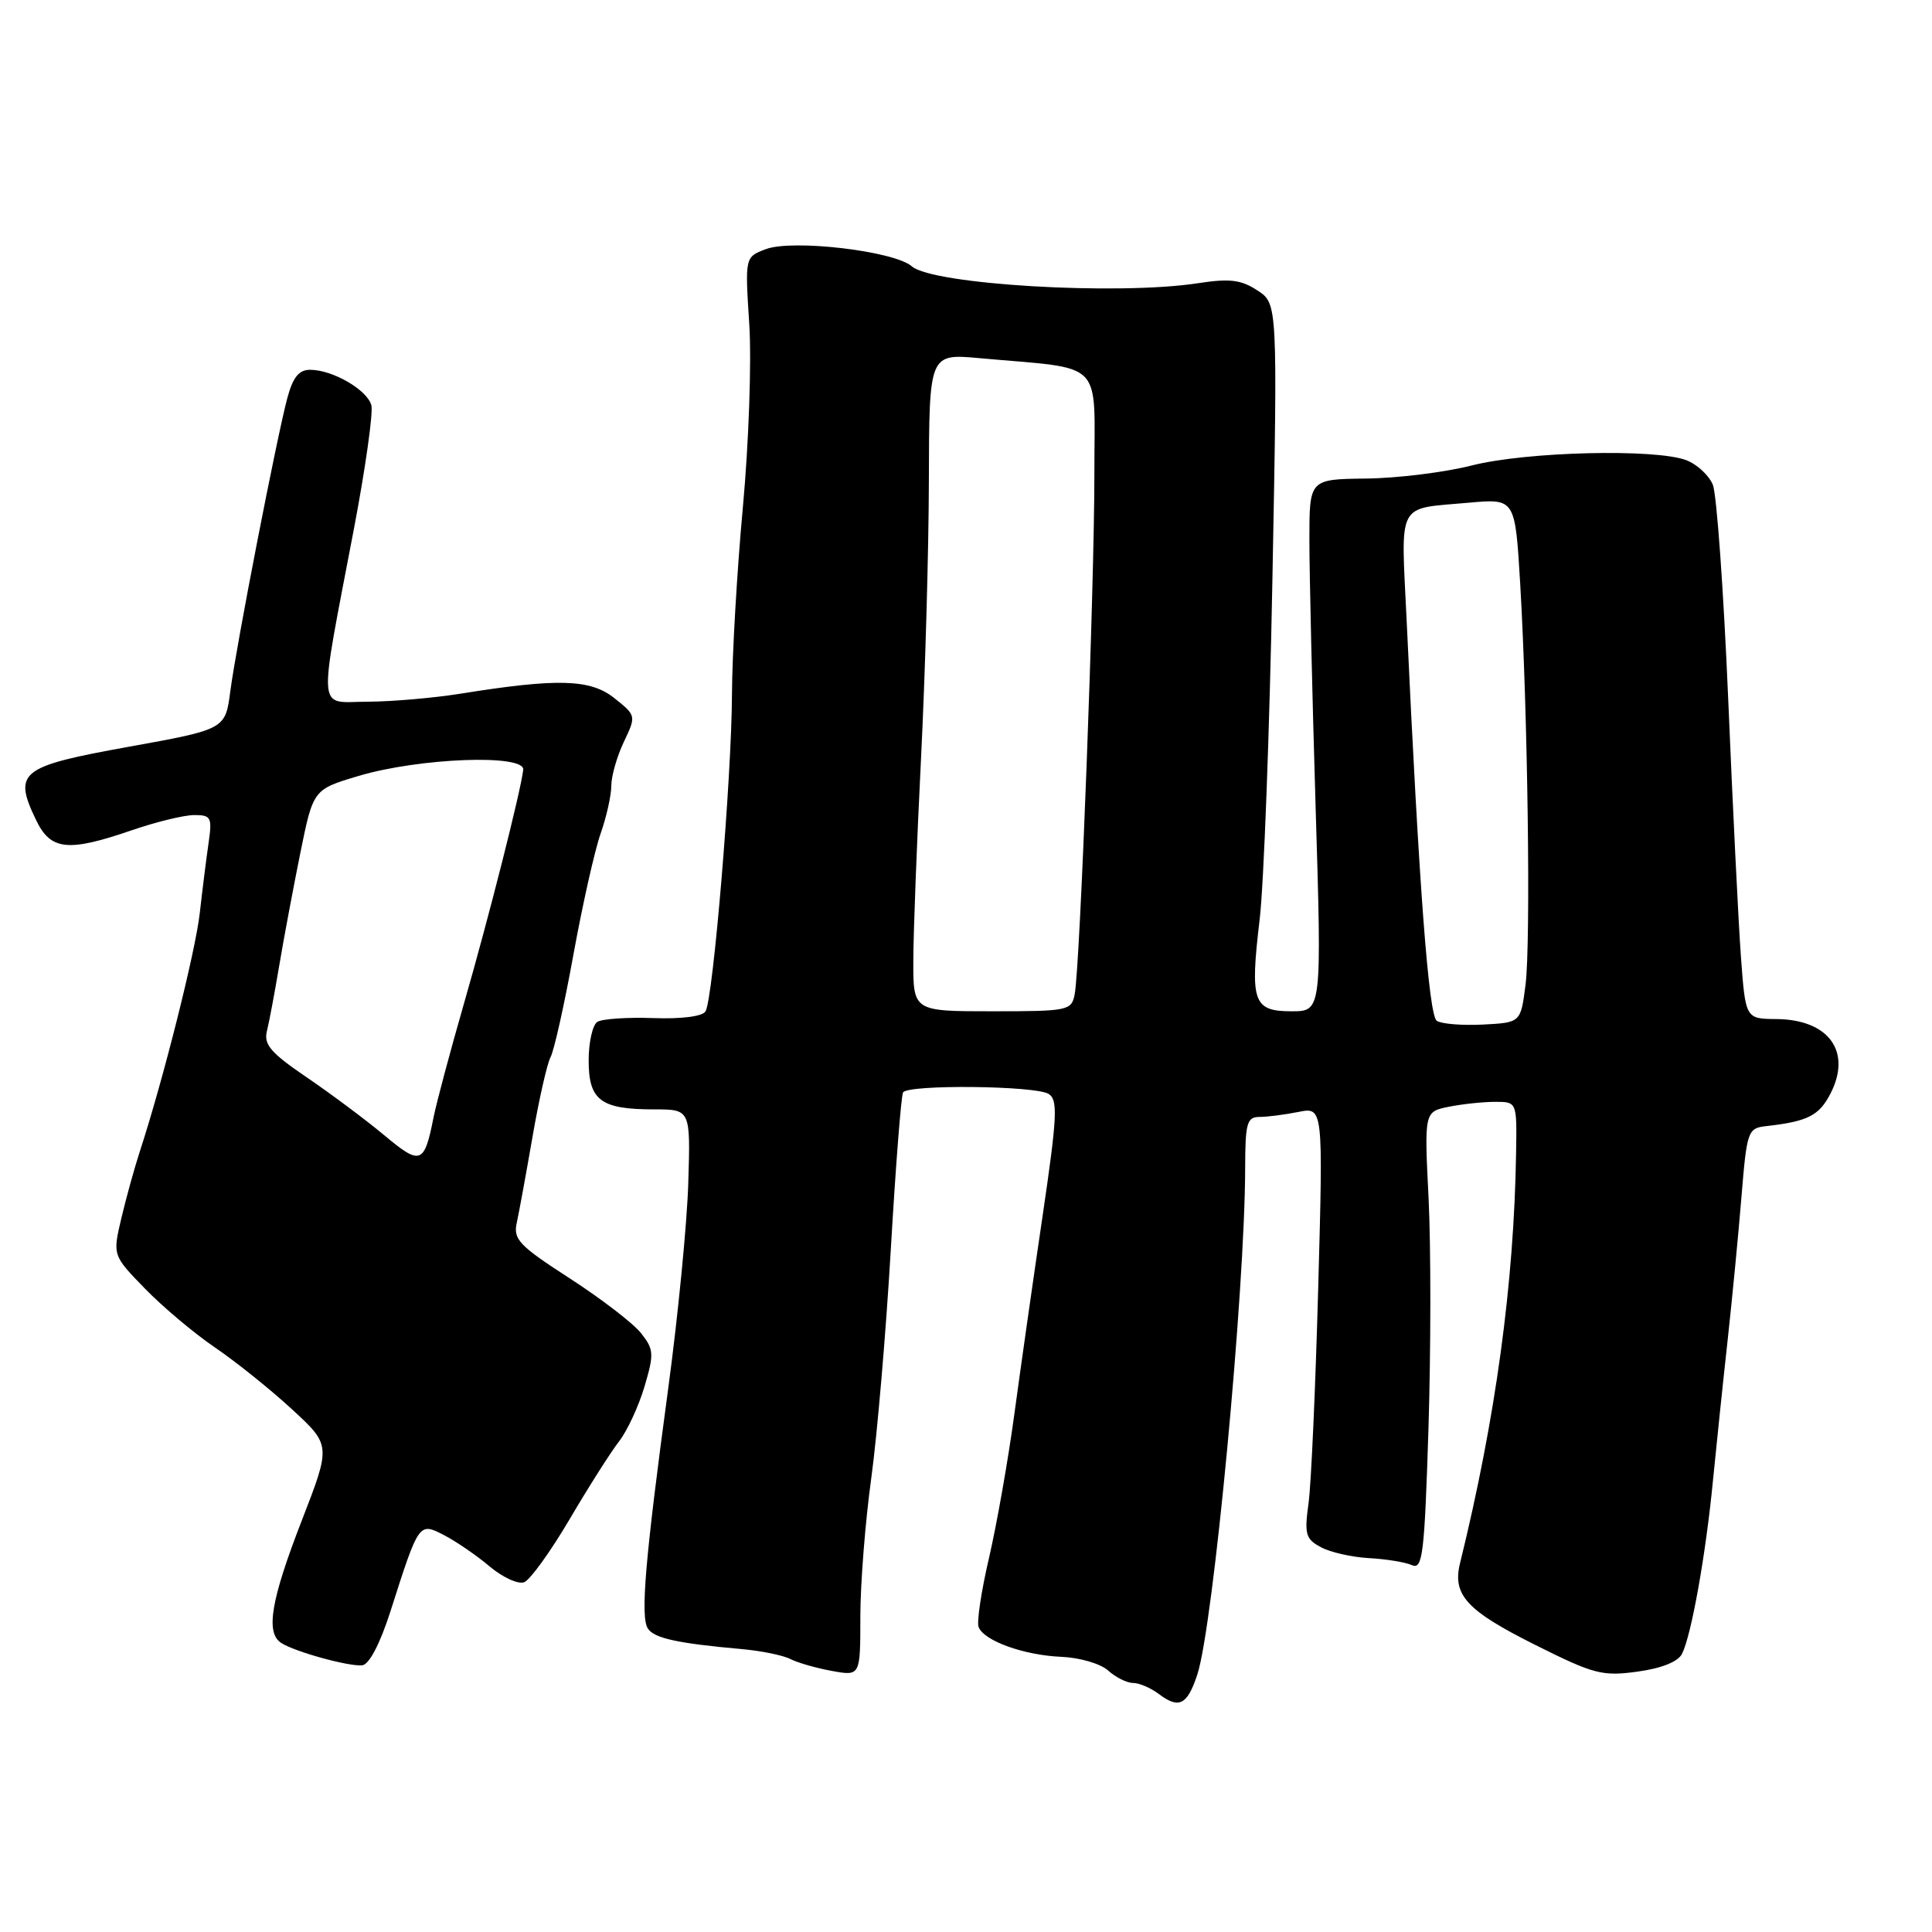 <?xml version="1.0" encoding="UTF-8" standalone="no"?>
<!DOCTYPE svg PUBLIC "-//W3C//DTD SVG 1.1//EN" "http://www.w3.org/Graphics/SVG/1.1/DTD/svg11.dtd" >
<svg xmlns="http://www.w3.org/2000/svg" xmlns:xlink="http://www.w3.org/1999/xlink" version="1.1" viewBox="0 0 256 256">
 <g >
 <path fill="currentColor"
d=" M 158.64 221.92 C 160.76 215.56 164.97 171.03 164.99 154.75 C 165.00 148.82 165.23 148.00 166.88 148.00 C 167.91 148.00 170.23 147.70 172.04 147.34 C 175.33 146.68 175.33 146.68 174.67 170.63 C 174.31 183.80 173.74 196.65 173.39 199.18 C 172.82 203.30 173.00 203.93 175.04 205.02 C 176.29 205.69 179.16 206.34 181.41 206.46 C 183.66 206.58 186.22 207.00 187.09 207.39 C 188.51 208.01 188.75 205.98 189.28 189.30 C 189.60 178.96 189.61 165.28 189.30 158.90 C 188.72 147.31 188.72 147.31 191.98 146.65 C 193.78 146.29 196.54 146.00 198.13 146.00 C 201.00 146.00 201.00 146.00 200.89 152.75 C 200.62 170.06 198.18 187.96 193.46 207.14 C 192.43 211.34 194.35 213.42 203.41 217.95 C 211.20 221.85 212.32 222.14 216.97 221.50 C 220.14 221.07 222.35 220.19 222.87 219.15 C 224.11 216.72 226.03 205.99 226.98 196.14 C 227.45 191.39 228.32 183.00 228.93 177.50 C 229.53 172.00 230.36 163.45 230.76 158.50 C 231.47 149.87 231.60 149.49 234.00 149.22 C 239.52 148.60 241.03 147.84 242.53 144.94 C 245.42 139.36 242.34 135.09 235.39 135.03 C 231.29 135.00 231.29 135.00 230.68 126.75 C 230.35 122.21 229.59 106.80 228.99 92.50 C 228.38 78.20 227.47 65.48 226.96 64.23 C 226.44 62.98 224.86 61.52 223.45 60.98 C 219.35 59.42 202.23 59.84 195.00 61.68 C 191.43 62.59 185.12 63.37 181.00 63.41 C 173.50 63.50 173.50 63.50 173.50 71.50 C 173.50 75.90 173.87 91.76 174.32 106.75 C 175.15 134.00 175.15 134.00 171.14 134.00 C 166.05 134.00 165.61 132.76 166.91 121.84 C 167.46 117.25 168.22 97.01 168.60 76.87 C 169.29 40.23 169.29 40.23 166.61 38.48 C 164.44 37.06 162.95 36.88 158.72 37.53 C 148.09 39.16 123.60 37.71 120.82 35.29 C 118.50 33.26 104.99 31.67 101.46 33.02 C 98.71 34.06 98.71 34.06 99.28 42.93 C 99.60 47.82 99.22 58.68 98.44 67.15 C 97.66 75.59 97.01 86.78 96.99 92.00 C 96.95 102.96 94.50 132.39 93.48 134.02 C 93.08 134.68 90.28 135.04 86.57 134.90 C 83.14 134.78 79.81 135.00 79.16 135.40 C 78.52 135.79 78.00 138.10 78.00 140.52 C 78.00 145.81 79.60 147.00 86.68 147.00 C 91.50 147.00 91.50 147.00 91.20 156.75 C 91.04 162.11 89.84 174.38 88.54 184.00 C 85.48 206.64 84.84 214.21 85.84 215.78 C 86.66 217.07 89.75 217.75 98.25 218.51 C 100.87 218.74 103.79 219.34 104.75 219.84 C 105.71 220.33 108.19 221.04 110.25 221.41 C 114.00 222.09 114.00 222.09 114.00 214.22 C 114.00 209.89 114.65 201.66 115.44 195.92 C 116.23 190.19 117.40 176.50 118.04 165.50 C 118.68 154.50 119.41 145.16 119.66 144.75 C 120.31 143.68 137.21 143.85 138.95 144.95 C 140.20 145.74 140.09 147.94 138.14 161.18 C 136.89 169.61 135.21 181.45 134.39 187.50 C 133.57 193.55 132.06 202.07 131.05 206.43 C 130.03 210.79 129.41 214.91 129.67 215.59 C 130.37 217.42 135.68 219.33 140.65 219.54 C 143.08 219.64 145.84 220.45 146.84 221.36 C 147.84 222.26 149.32 223.00 150.14 223.00 C 150.95 223.00 152.49 223.66 153.56 224.47 C 156.22 226.47 157.31 225.93 158.64 221.92 Z  M 51.74 213.50 C 55.52 201.66 55.50 201.69 58.87 203.43 C 60.46 204.26 63.17 206.11 64.89 207.57 C 66.62 209.02 68.67 209.96 69.46 209.65 C 70.24 209.35 72.95 205.60 75.48 201.30 C 78.00 197.01 80.95 192.38 82.02 191.00 C 83.10 189.62 84.61 186.37 85.39 183.76 C 86.68 179.40 86.65 178.82 84.95 176.66 C 83.93 175.36 79.68 172.10 75.51 169.40 C 68.76 165.04 67.98 164.22 68.48 162.00 C 68.78 160.62 69.72 155.49 70.57 150.58 C 71.42 145.68 72.49 140.95 72.95 140.08 C 73.42 139.21 74.78 133.10 75.98 126.50 C 77.18 119.90 78.80 112.68 79.58 110.47 C 80.36 108.25 81.00 105.39 81.00 104.12 C 81.00 102.84 81.75 100.23 82.66 98.31 C 84.31 94.84 84.30 94.82 81.41 92.51 C 78.23 89.97 73.89 89.85 61.00 91.92 C 57.42 92.49 51.88 92.97 48.69 92.98 C 41.95 93.00 42.12 95.17 46.92 69.95 C 48.43 62.00 49.46 54.69 49.21 53.71 C 48.68 51.67 44.08 49.00 41.09 49.00 C 39.61 49.00 38.81 49.99 38.07 52.75 C 36.66 58.03 31.32 85.48 30.52 91.57 C 29.86 96.64 29.86 96.64 17.01 98.96 C 2.66 101.55 1.73 102.28 4.75 108.60 C 6.70 112.69 8.96 112.94 17.50 110.00 C 20.70 108.90 24.41 108.00 25.74 108.00 C 27.98 108.00 28.13 108.30 27.63 111.75 C 27.33 113.81 26.81 117.97 26.47 121.00 C 25.90 126.07 21.64 143.03 18.55 152.50 C 17.83 154.70 16.72 158.71 16.08 161.42 C 14.92 166.34 14.92 166.34 19.21 170.75 C 21.57 173.18 25.75 176.69 28.50 178.56 C 31.25 180.43 35.83 184.10 38.68 186.73 C 43.86 191.50 43.86 191.50 39.98 201.50 C 35.90 212.00 35.17 216.34 37.25 217.69 C 39.06 218.87 46.25 220.85 48.00 220.66 C 48.92 220.56 50.36 217.81 51.74 213.50 Z  M 190.38 135.26 C 189.31 134.53 188.03 117.56 186.39 82.27 C 185.63 66.18 184.94 67.49 194.63 66.61 C 200.76 66.06 200.76 66.06 201.43 77.28 C 202.44 94.46 202.85 124.91 202.14 130.50 C 201.50 135.50 201.50 135.50 196.50 135.76 C 193.75 135.90 191.00 135.68 190.38 135.26 Z  M 121.02 127.25 C 121.03 123.54 121.49 111.50 122.04 100.50 C 122.59 89.50 123.06 72.93 123.08 63.68 C 123.12 46.85 123.12 46.85 129.81 47.46 C 146.59 48.98 145.00 47.38 145.01 62.81 C 145.02 77.70 143.12 128.11 142.40 131.75 C 141.98 133.91 141.55 134.00 131.48 134.00 C 121.00 134.00 121.00 134.00 121.02 127.25 Z  M 50.92 150.43 C 48.49 148.40 43.87 144.95 40.67 142.77 C 35.91 139.54 34.93 138.41 35.36 136.66 C 35.66 135.47 36.39 131.57 36.99 128.00 C 37.59 124.42 38.85 117.70 39.79 113.05 C 41.50 104.61 41.50 104.61 47.50 102.82 C 55.54 100.42 69.57 99.89 69.33 102.00 C 68.99 104.91 64.75 121.63 61.47 133.00 C 59.65 139.32 57.85 146.07 57.46 148.00 C 56.22 154.28 55.74 154.46 50.92 150.43 Z "/>
</g>
</svg>